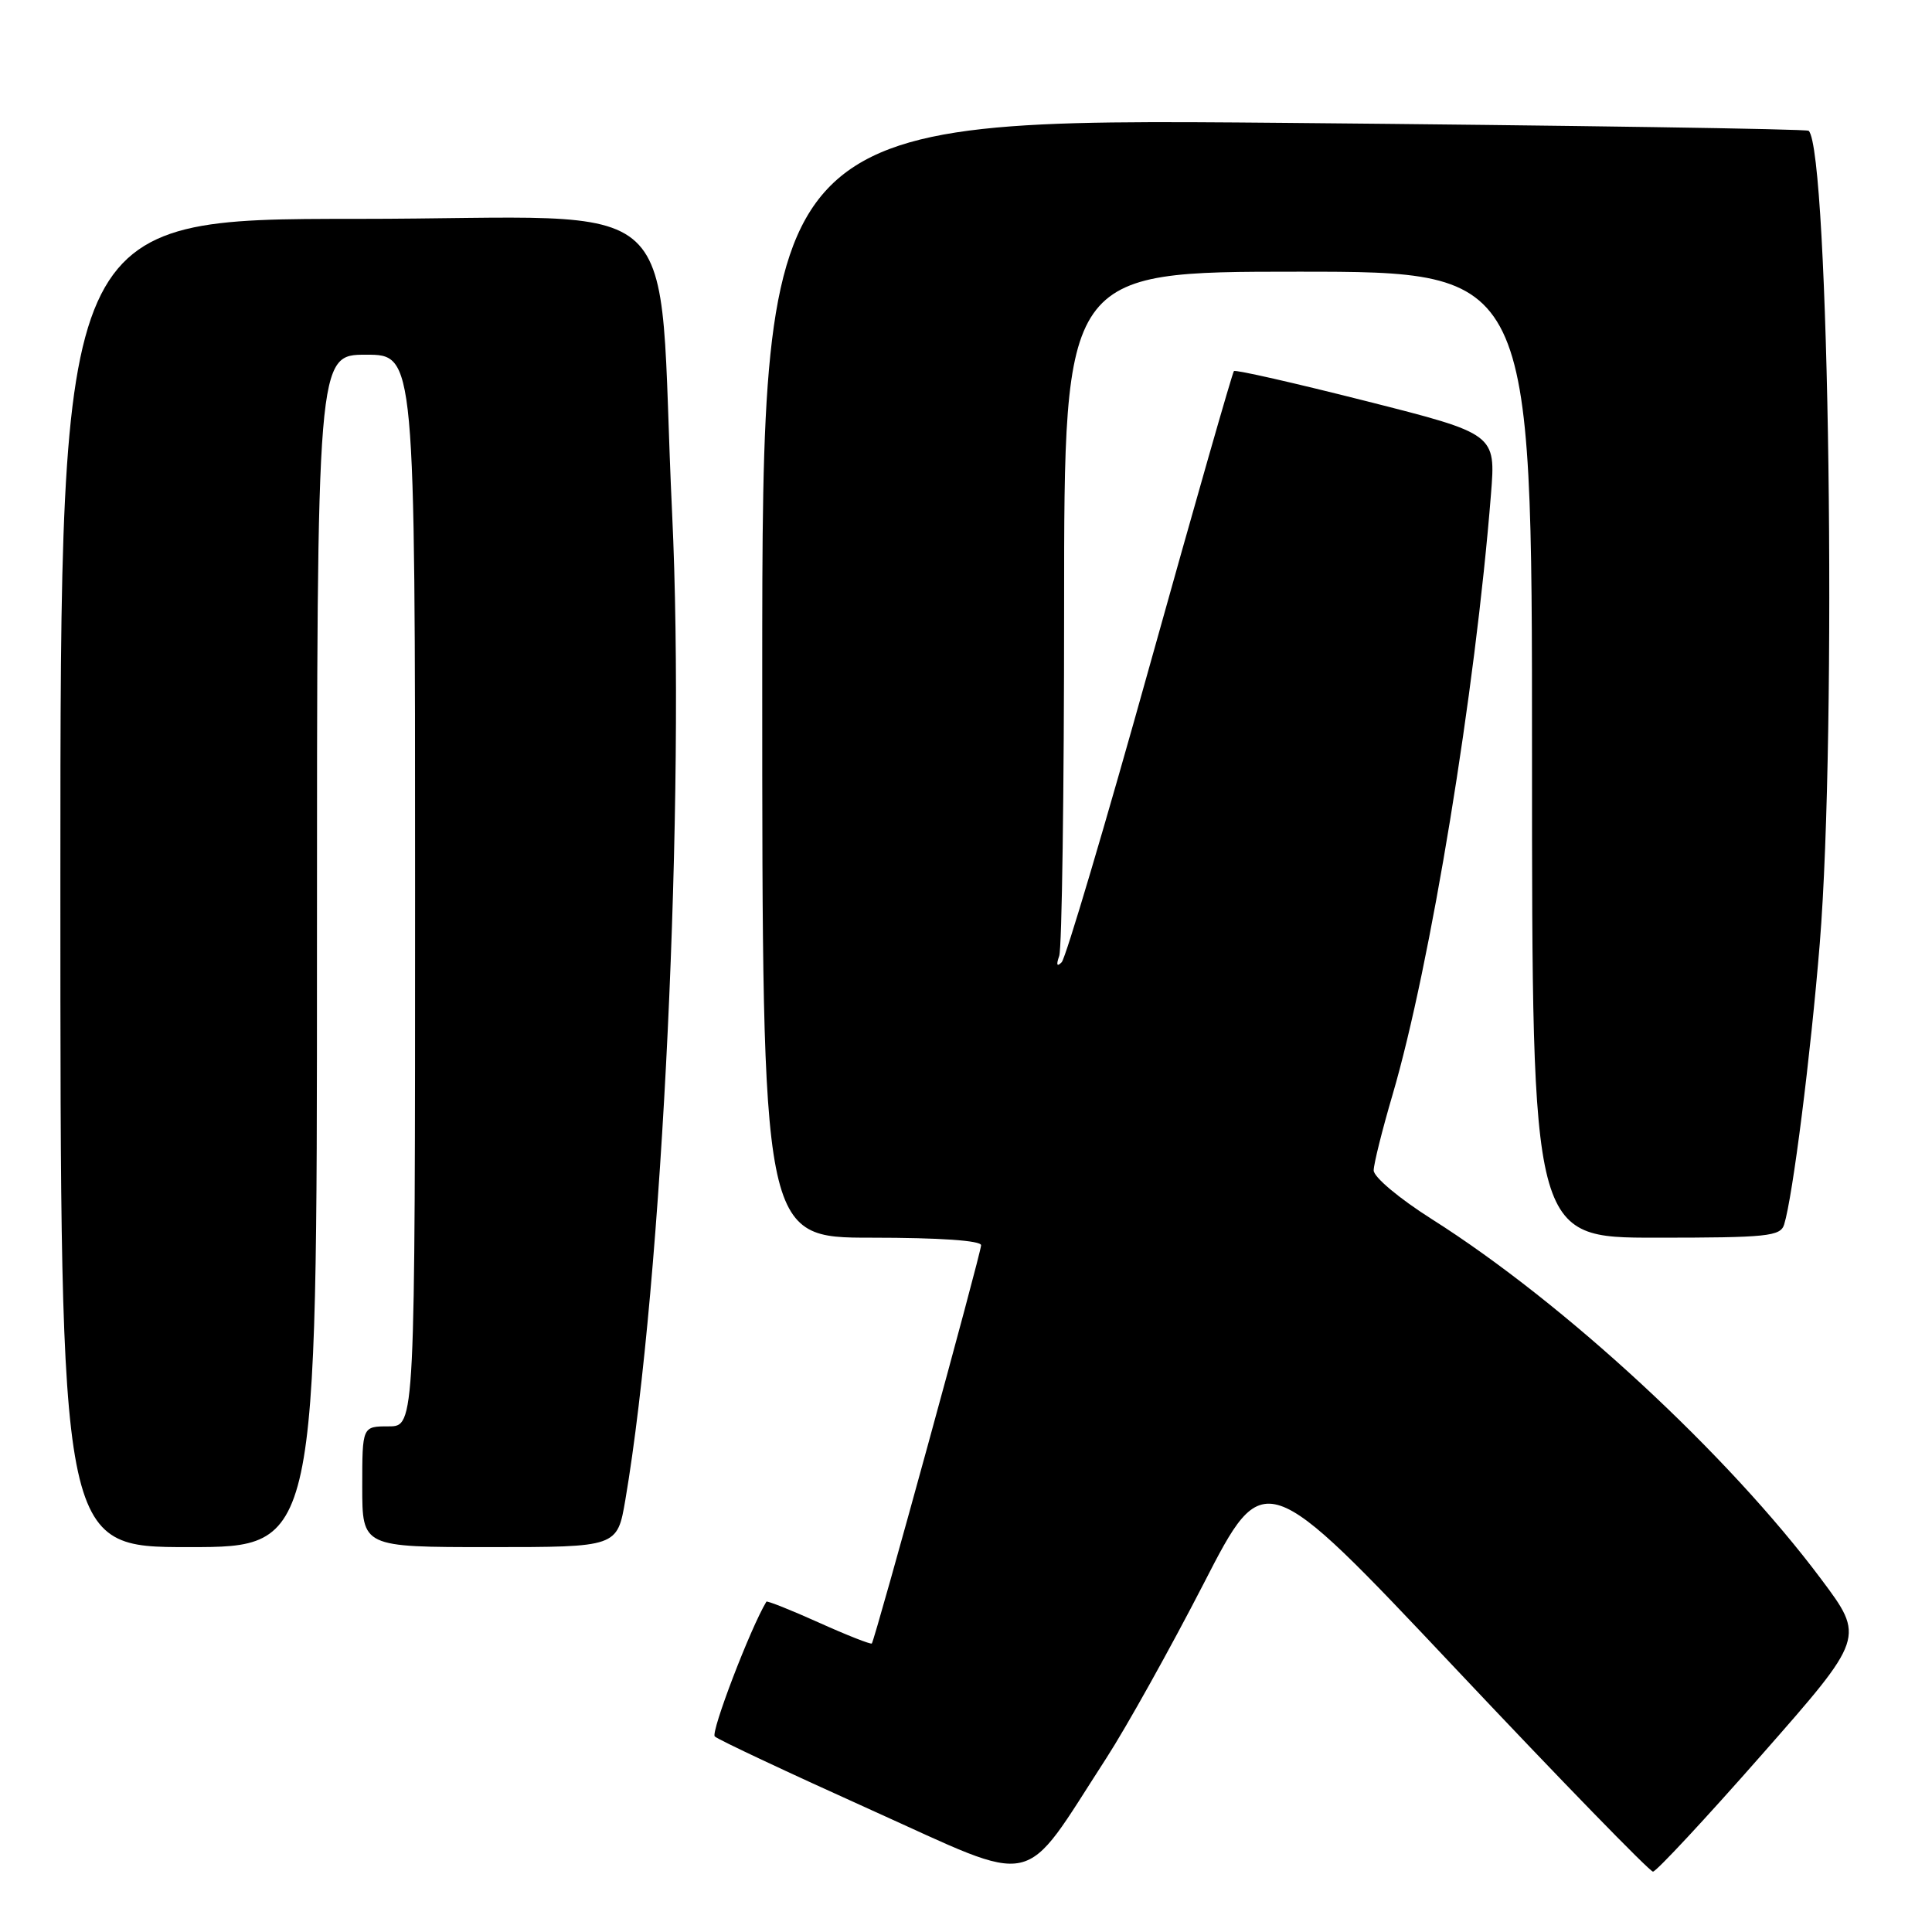 <?xml version="1.0" encoding="UTF-8" standalone="no"?>
<!DOCTYPE svg PUBLIC "-//W3C//DTD SVG 1.1//EN" "http://www.w3.org/Graphics/SVG/1.1/DTD/svg11.dtd" >
<svg xmlns="http://www.w3.org/2000/svg" xmlns:xlink="http://www.w3.org/1999/xlink" version="1.1" viewBox="0 0 256 256">
 <g >
 <path fill="currentColor"
d=" M 146.59 232.97 C 149.25 228.86 155.05 218.46 159.48 209.86 C 167.52 194.21 167.52 194.21 192.88 221.11 C 206.82 235.90 218.59 248.00 219.03 248.00 C 219.46 248.00 225.96 241.02 233.46 232.49 C 247.10 216.98 247.10 216.98 241.31 209.24 C 228.93 192.68 207.27 172.65 189.75 161.56 C 185.38 158.79 182.01 155.96 182.02 155.08 C 182.03 154.21 183.16 149.69 184.53 145.03 C 189.54 127.94 195.48 91.69 197.56 65.50 C 198.20 57.50 198.20 57.50 181.03 53.15 C 171.59 50.76 163.70 48.96 163.50 49.17 C 163.30 49.37 158.30 66.85 152.39 88.02 C 146.49 109.18 141.21 126.95 140.68 127.50 C 140.04 128.15 139.93 127.87 140.35 126.67 C 140.71 125.66 141.00 104.85 141.00 80.42 C 141.00 36.00 141.00 36.00 172.00 36.00 C 203.00 36.00 203.00 36.00 203.00 100.00 C 203.00 164.00 203.00 164.00 219.43 164.00 C 234.21 164.00 235.92 163.82 236.41 162.25 C 237.55 158.56 239.92 139.85 241.13 125.00 C 243.42 96.79 242.38 20.04 239.66 17.33 C 239.42 17.09 208.12 16.62 170.11 16.28 C 101.00 15.68 101.00 15.68 101.00 89.84 C 101.00 164.00 101.00 164.00 115.50 164.00 C 124.49 164.00 130.00 164.38 130.00 165.00 C 130.00 166.03 115.94 217.28 115.52 217.77 C 115.39 217.92 112.23 216.68 108.50 215.00 C 104.77 213.32 101.64 212.08 101.55 212.23 C 99.43 215.73 94.15 229.54 94.71 230.09 C 95.15 230.51 104.47 234.89 115.43 239.83 C 137.95 249.98 135.18 250.59 146.59 232.97 Z  M 42.00 126.00 C 42.00 47.00 42.00 47.00 48.50 47.00 C 55.00 47.00 55.00 47.00 55.00 118.00 C 55.00 189.00 55.00 189.00 51.50 189.00 C 48.00 189.00 48.00 189.00 48.00 197.00 C 48.00 205.00 48.00 205.00 64.90 205.00 C 81.79 205.00 81.79 205.00 82.86 198.75 C 87.79 169.77 90.84 105.53 89.06 68.04 C 86.97 24.09 92.22 29.00 47.36 29.00 C 8.00 29.00 8.00 29.00 8.00 117.00 C 8.00 205.00 8.00 205.00 25.00 205.00 C 42.00 205.00 42.00 205.00 42.00 126.00 Z "/>
</g>
</svg>